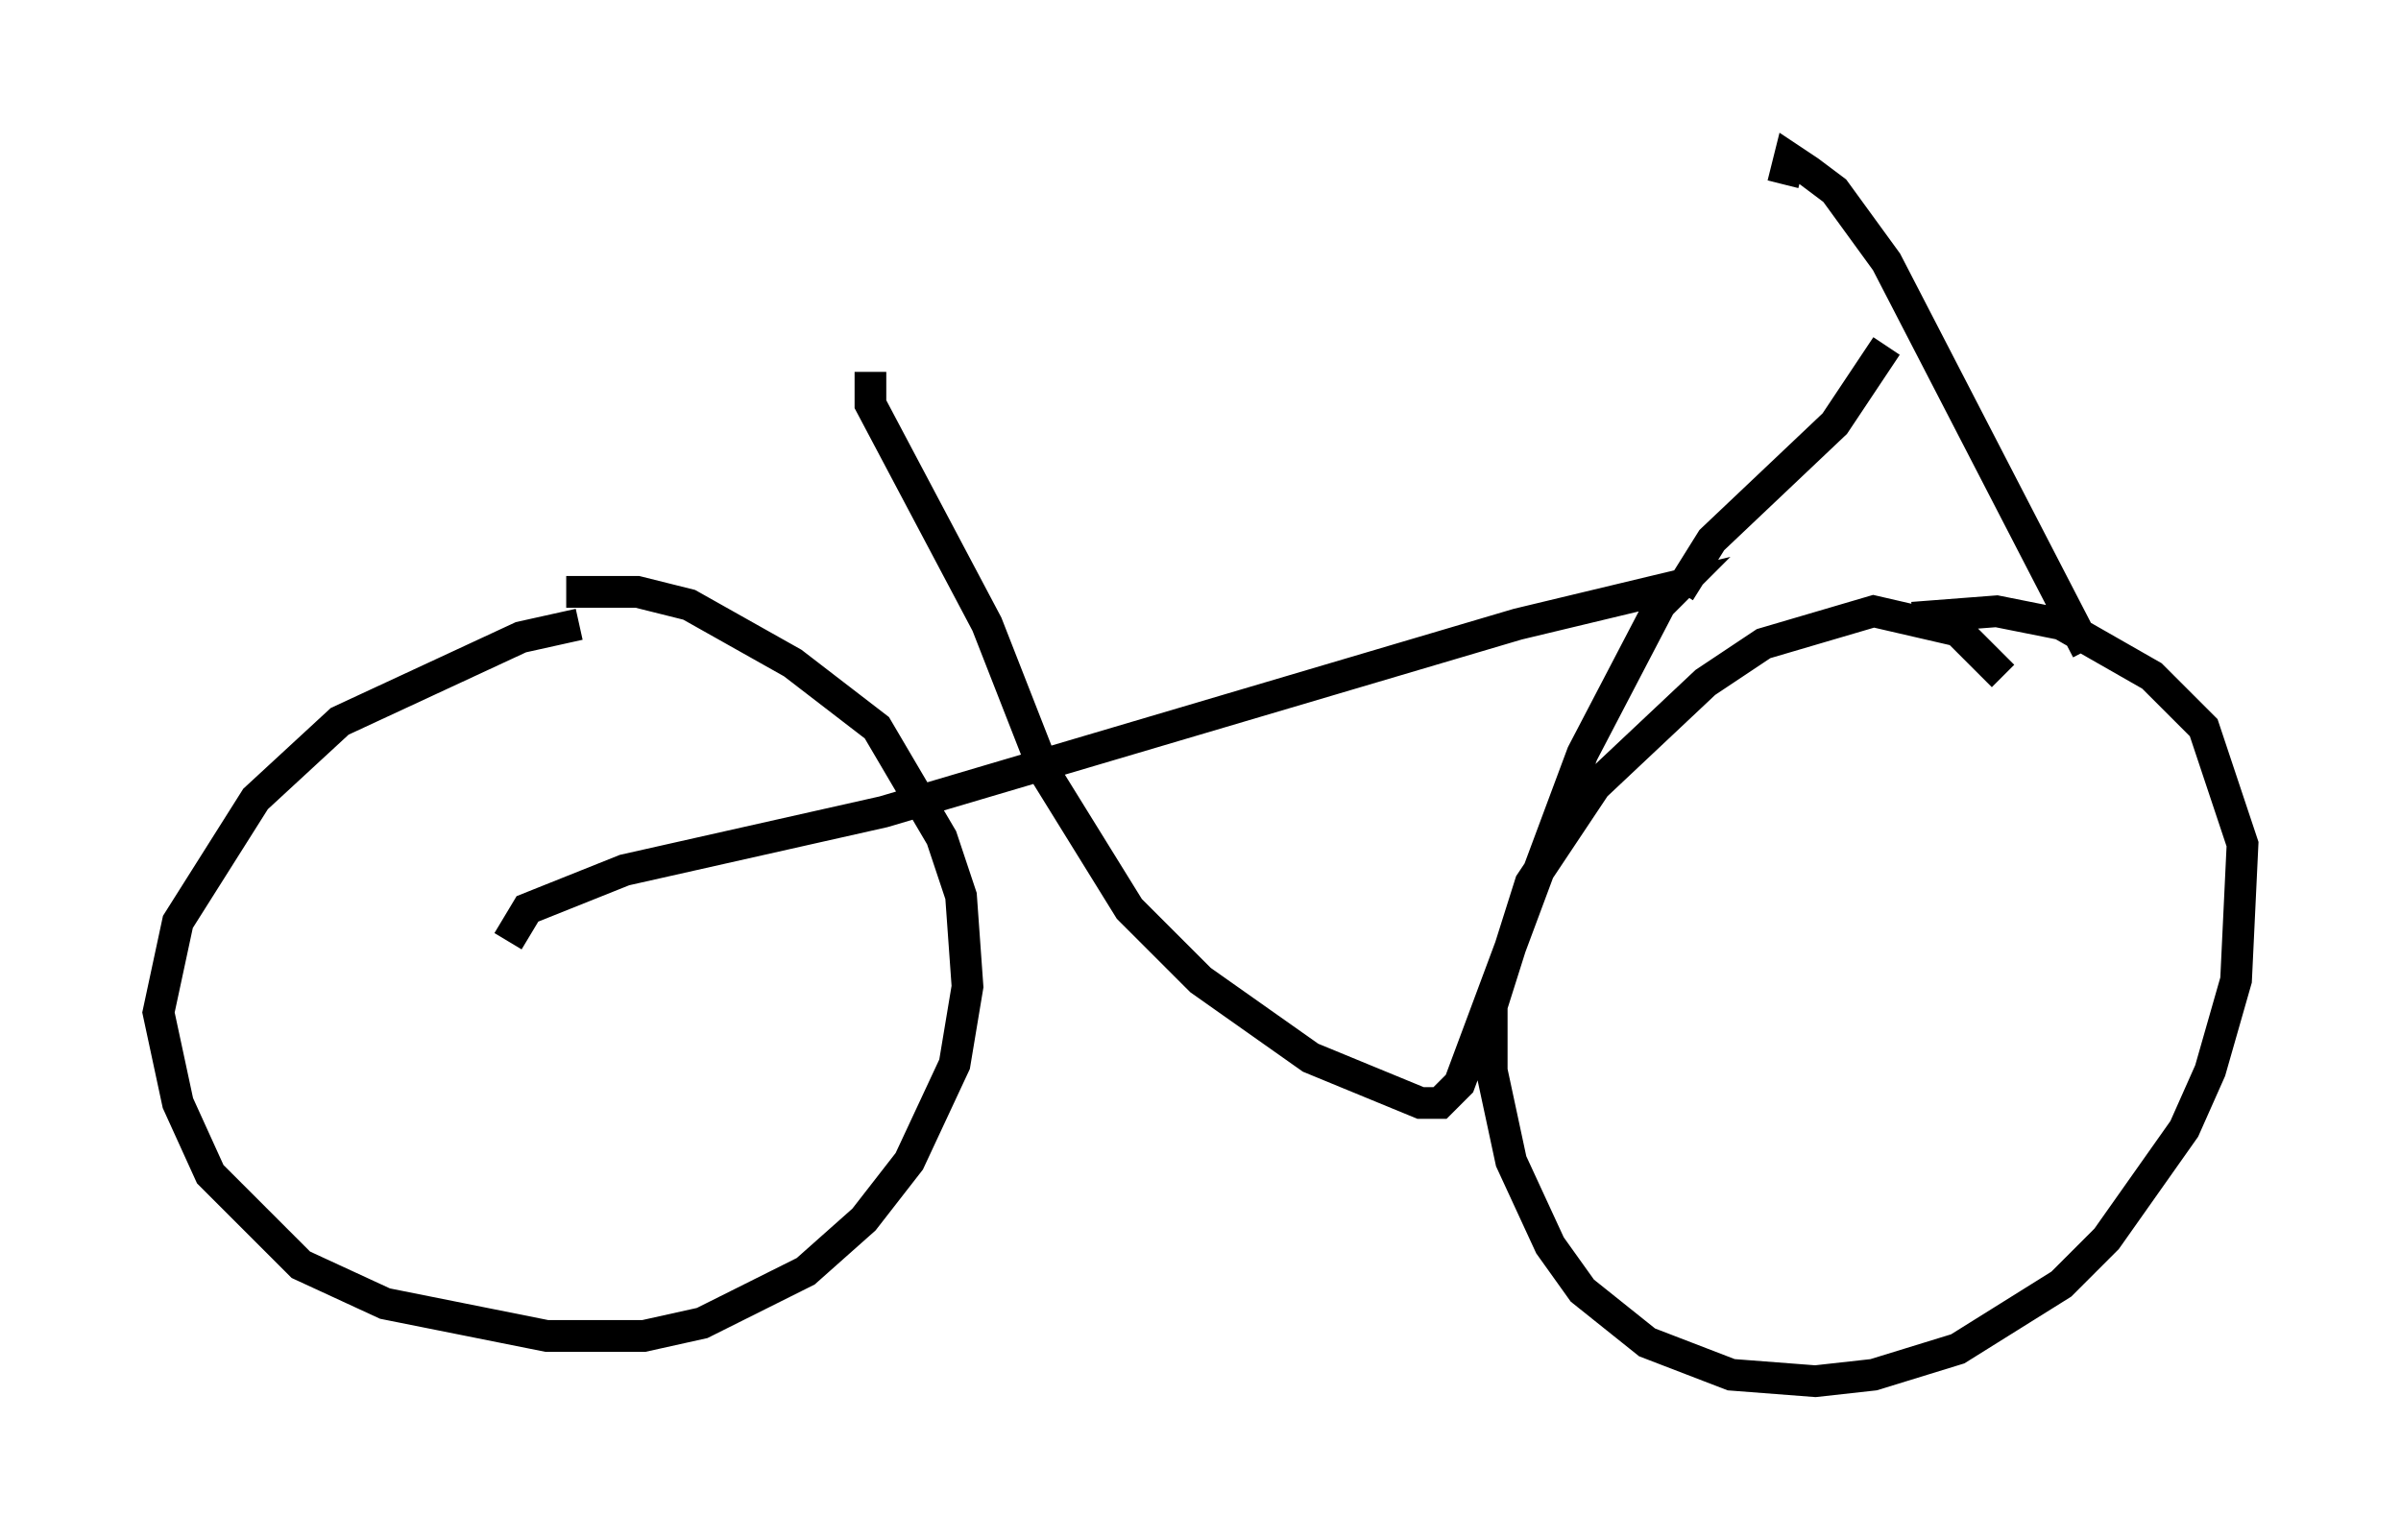 <?xml version="1.0" encoding="utf-8" ?>
<svg baseProfile="full" height="48.588" version="1.1" width="75.742" xmlns="http://www.w3.org/2000/svg" xmlns:ev="http://www.w3.org/2001/xml-events" xmlns:xlink="http://www.w3.org/1999/xlink"><defs /><rect fill="white" height="48.588" width="75.742" x="0" y="0" /><path d="M21.129, 19.7 m-2.858, 0.0 l-1.838, 0.408 -5.717, 2.654 l-2.654, 2.45 -2.45, 3.879 l-0.613, 2.858 0.613, 2.858 l1.021, 2.246 2.858, 2.858 l2.654, 1.225 5.104, 1.021 l3.063, 0.0 1.838, -0.408 l3.267, -1.633 1.838, -1.633 l1.429, -1.838 1.429, -3.063 l0.408, -2.45 -0.204, -2.858 l-0.613, -1.838 -2.042, -3.471 l-2.654, -2.042 -3.267, -1.838 l-1.633, -0.408 -2.246, 0.0 m45.326, 2.654 l-1.429, -1.429 -2.654, -0.613 l-3.471, 1.021 -1.838, 1.225 l-3.471, 3.267 -2.042, 3.063 l-1.225, 3.879 0.0, 2.042 l0.613, 2.858 1.225, 2.654 l1.021, 1.429 2.042, 1.633 l2.654, 1.021 2.654, 0.204 l1.838, -0.204 2.654, -0.817 l3.267, -2.042 1.429, -1.429 l2.45, -3.471 0.817, -1.838 l0.817, -2.858 0.204, -4.288 l-1.225, -3.675 -1.633, -1.633 l-2.858, -1.633 -2.042, -0.408 l-2.654, 0.204 m-44.305, 10.208 l0.613, -1.021 3.063, -1.225 l8.167, -1.838 20.009, -5.921 l5.104, -1.225 -0.613, 0.613 l-2.45, 4.696 -3.879, 10.413 l-0.613, 0.613 -0.613, 0.0 l-3.471, -1.429 -3.471, -2.45 l-2.246, -2.246 -2.654, -4.288 l-1.838, -4.696 -3.675, -6.942 l0.0, -1.021 m25.521, 6.942 l1.021, -1.633 3.879, -3.675 l1.633, -2.45 m-3.267, -5.104 l0.204, -0.817 0.613, 0.408 l0.817, 0.613 1.633, 2.246 l6.329, 12.25 " fill="none" stroke="black" stroke-width="1" /></svg>